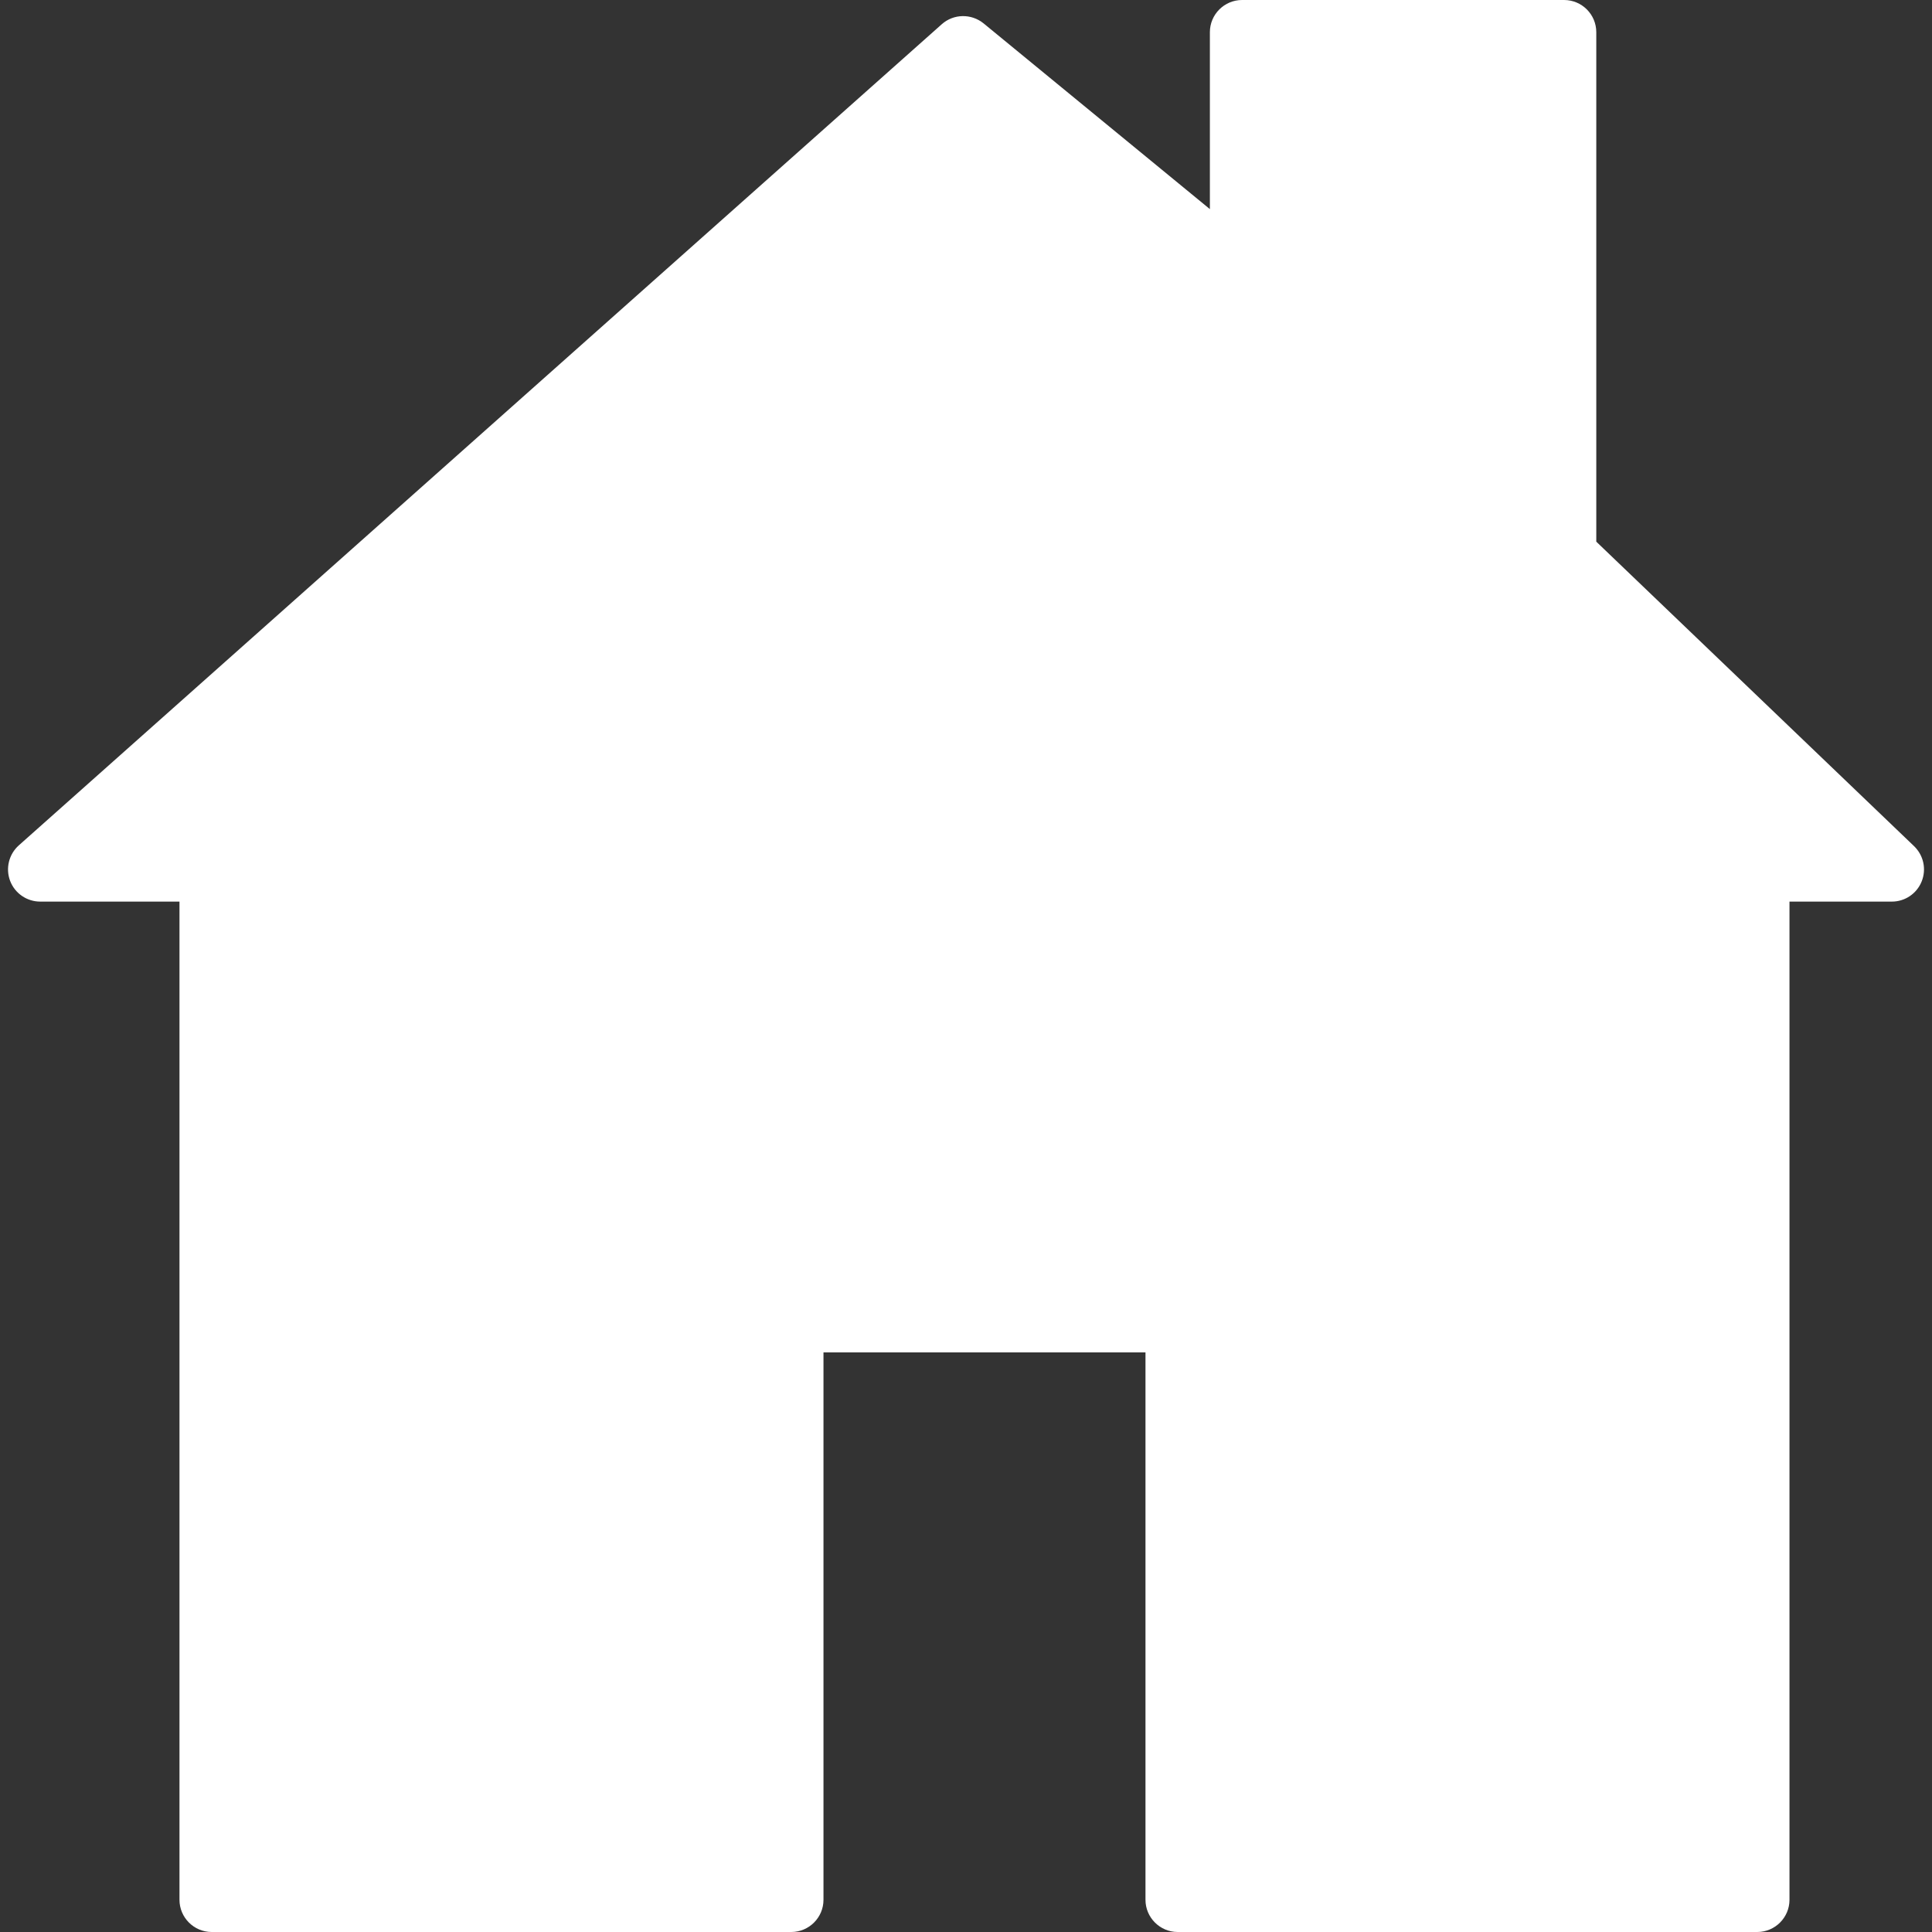 <?xml version="1.0" encoding="utf-8"?>
<!-- Generator: Adobe Illustrator 16.0.0, SVG Export Plug-In . SVG Version: 6.00 Build 0)  -->
<!DOCTYPE svg PUBLIC "-//W3C//DTD SVG 1.1//EN" "http://www.w3.org/Graphics/SVG/1.1/DTD/svg11.dtd">
<svg version="1.1" id="Layer_1" xmlns="http://www.w3.org/2000/svg" xmlns:xlink="http://www.w3.org/1999/xlink" x="0px" y="0px"
	 width="60px" height="60px" viewBox="0 0 60 60" enable-background="new 0 0 60 60" xml:space="preserve">
<rect x="0" y="0" width="60" height="60" fill="#333333" stroke="none"/>
<g id="icomoon-ignore">
	<line fill="#FFFFFF" stroke="#449FDB" x1="0" y1="0" x2="0" y2="0"/>
</g>
<path fill="#FFFFFF" d="M54.574,60h-18c-0.551,0-1-0.45-1-1V42h-10v17c0,0.55-0.448,1-1,1h-18c-0.552,0-1-0.45-1-1V28H1.25
	c-0.416,0-0.788-0.256-0.936-0.644c-0.146-0.388-0.04-0.826,0.272-1.104l28.662-25.5c0.366-0.326,0.916-0.336,1.298-0.026
	l7.028,5.768V1c0-0.552,0.449-1,1-1h10c0.552,0,1,0.448,1,1v15.822l9.869,9.456c0.295,0.284,0.389,0.716,0.236,1.096
	S59.16,28,58.752,28h-3.178v31C55.574,59.55,55.126,60,54.574,60z"/>
</svg>

